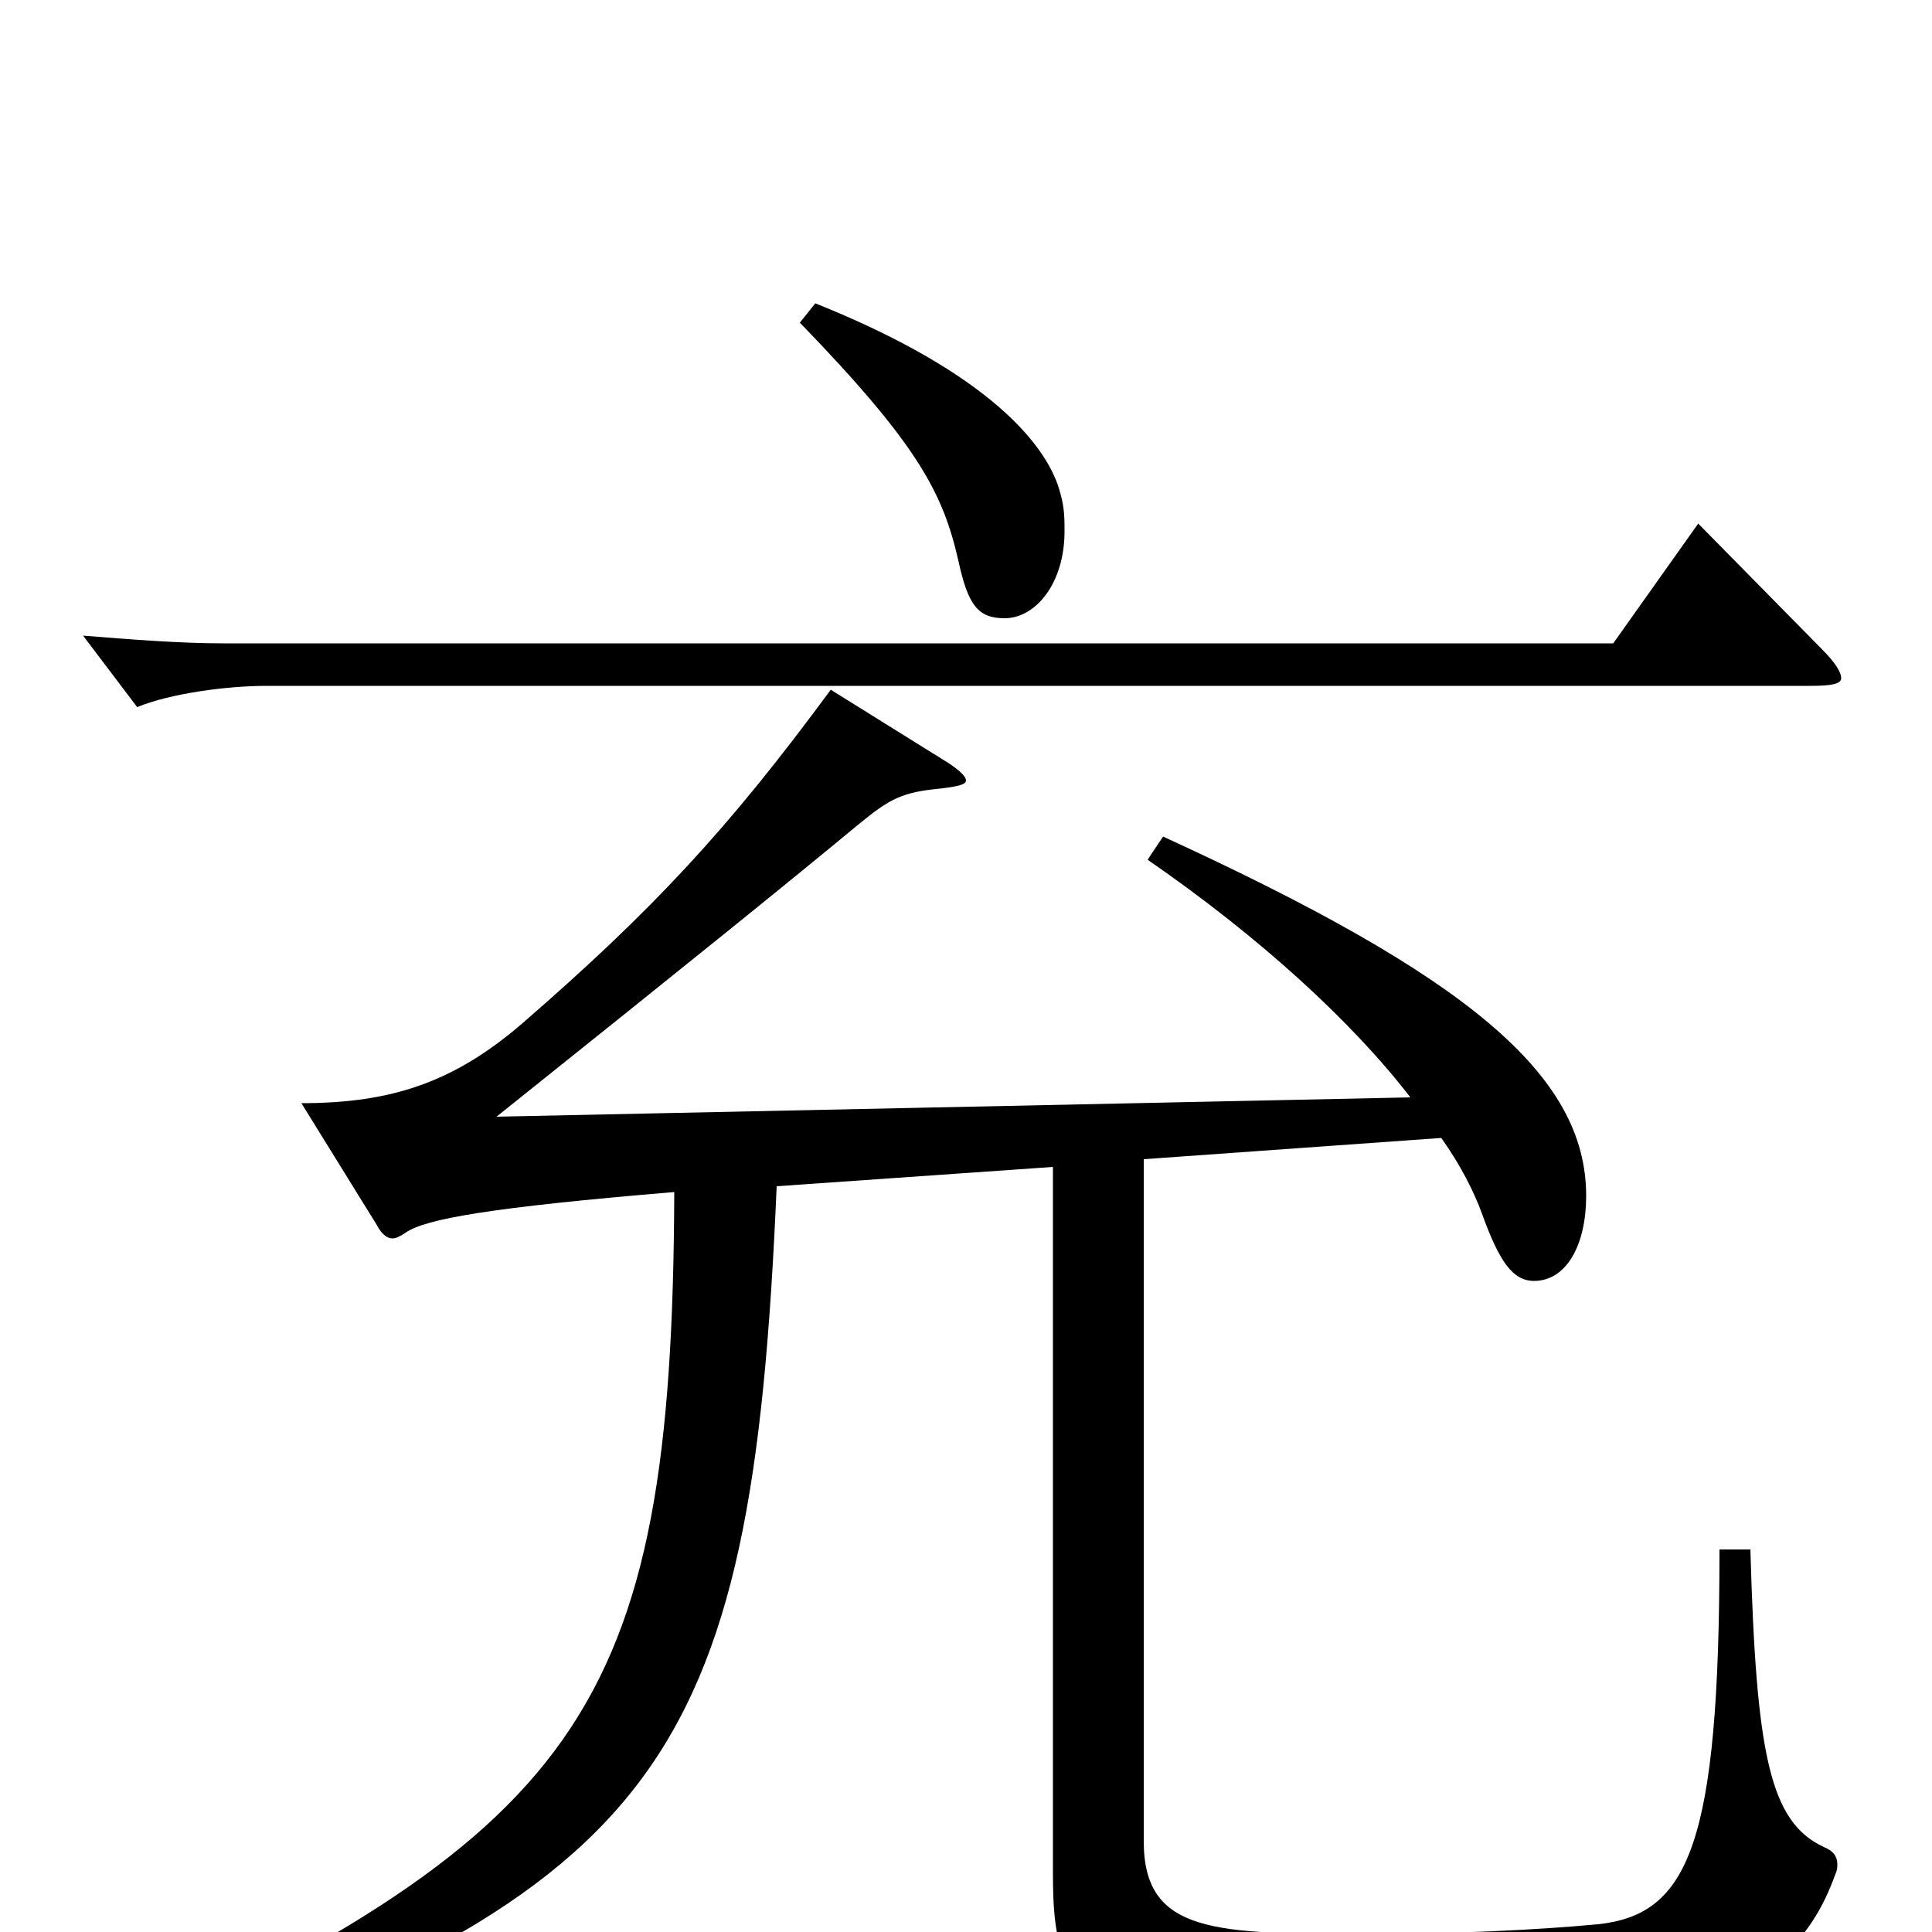 <svg xmlns="http://www.w3.org/2000/svg" viewBox="0 -1000 1000 1000">
	<path fill="#000000" d="M414 -833C475 -770 488 -745 496 -710C501 -687 506 -680 520 -680C536 -680 551 -698 551 -725C551 -731 551 -737 549 -744C543 -769 512 -807 422 -843ZM879 -729L835 -667H116C93 -667 68 -669 43 -671L71 -634C88 -641 117 -645 138 -645H937C948 -645 953 -646 953 -649C953 -652 950 -657 943 -664ZM890 -198C890 -45 874 -9 827 -4C795 -1 752 1 709 1C629 1 592 1 592 -47V-400L746 -411C756 -397 763 -383 767 -372C776 -347 783 -337 794 -337C811 -337 821 -356 821 -381C821 -444 759 -495 602 -567L594 -555C652 -515 700 -471 730 -432L257 -422C362 -506 409 -544 444 -573C461 -587 467 -590 488 -592C496 -593 500 -594 500 -596C500 -598 497 -601 491 -605L430 -643C377 -571 338 -529 270 -470C235 -440 203 -429 156 -429L195 -366C197 -362 200 -359 203 -359C205 -359 207 -360 210 -362C220 -369 253 -375 349 -383C348 -111 301 -51 35 71L38 85C343 -20 389 -82 402 -386L545 -396V-31C545 37 557 43 730 43C858 43 924 43 950 -30C951 -32 951 -34 951 -35C951 -39 949 -42 944 -44C916 -57 909 -92 906 -198Z"/>
</svg>